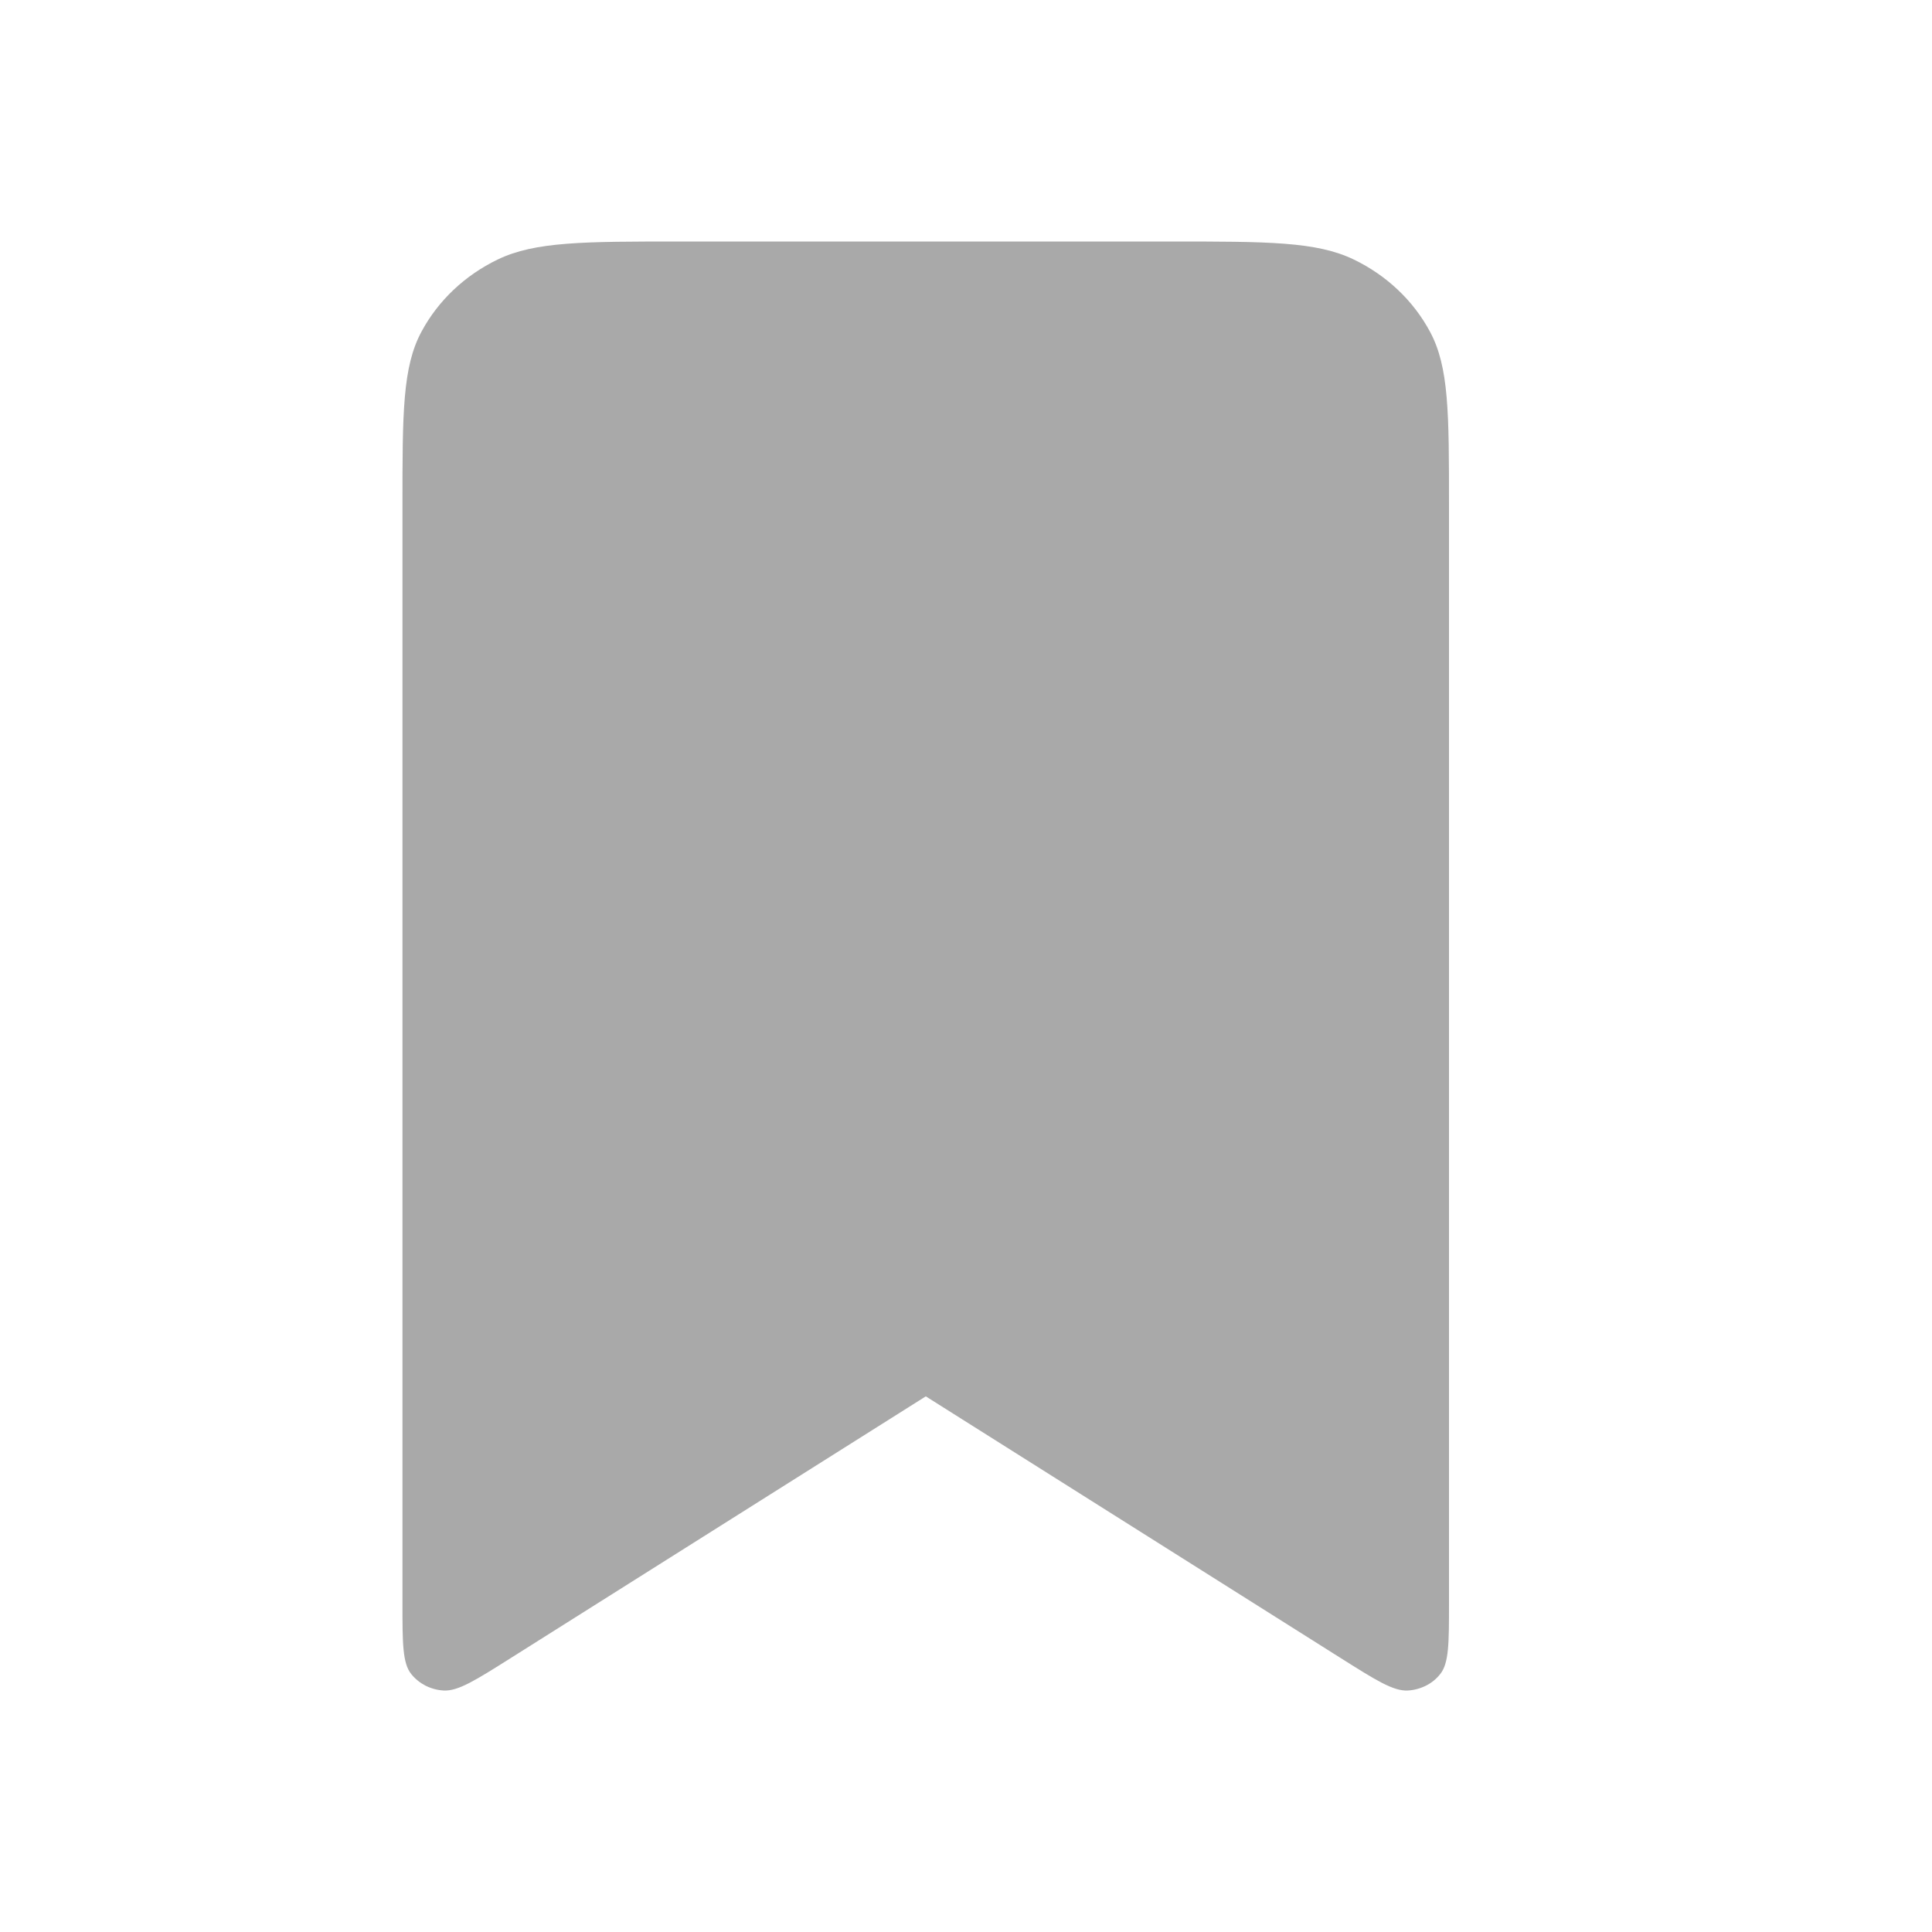 <svg width="16" height="16" viewBox="0 0 16 16" fill="none" xmlns="http://www.w3.org/2000/svg">
<g id="Name=Save, State=unselected, Dimension=medium">
<path id="Vector" d="M3.333 4.186C3.333 3.421 3.333 3.038 3.491 2.746C3.629 2.489 3.85 2.28 4.122 2.149C4.431 2 4.835 2 5.644 2H9.689C10.498 2 10.902 2 11.211 2.149C11.483 2.28 11.704 2.489 11.842 2.746C12 3.038 12 3.421 12 4.186V13.275C12 13.607 12 13.774 11.927 13.864C11.896 13.904 11.855 13.937 11.809 13.96C11.763 13.983 11.712 13.997 11.66 14C11.539 14.007 11.393 13.914 11.101 13.73L7.667 11.564L4.232 13.73C3.94 13.914 3.794 14.007 3.673 14C3.621 13.997 3.57 13.983 3.524 13.96C3.478 13.936 3.438 13.904 3.406 13.864C3.333 13.774 3.333 13.607 3.333 13.275V4.186Z" fill="#A9A9A9"/>
</g>
</svg>
